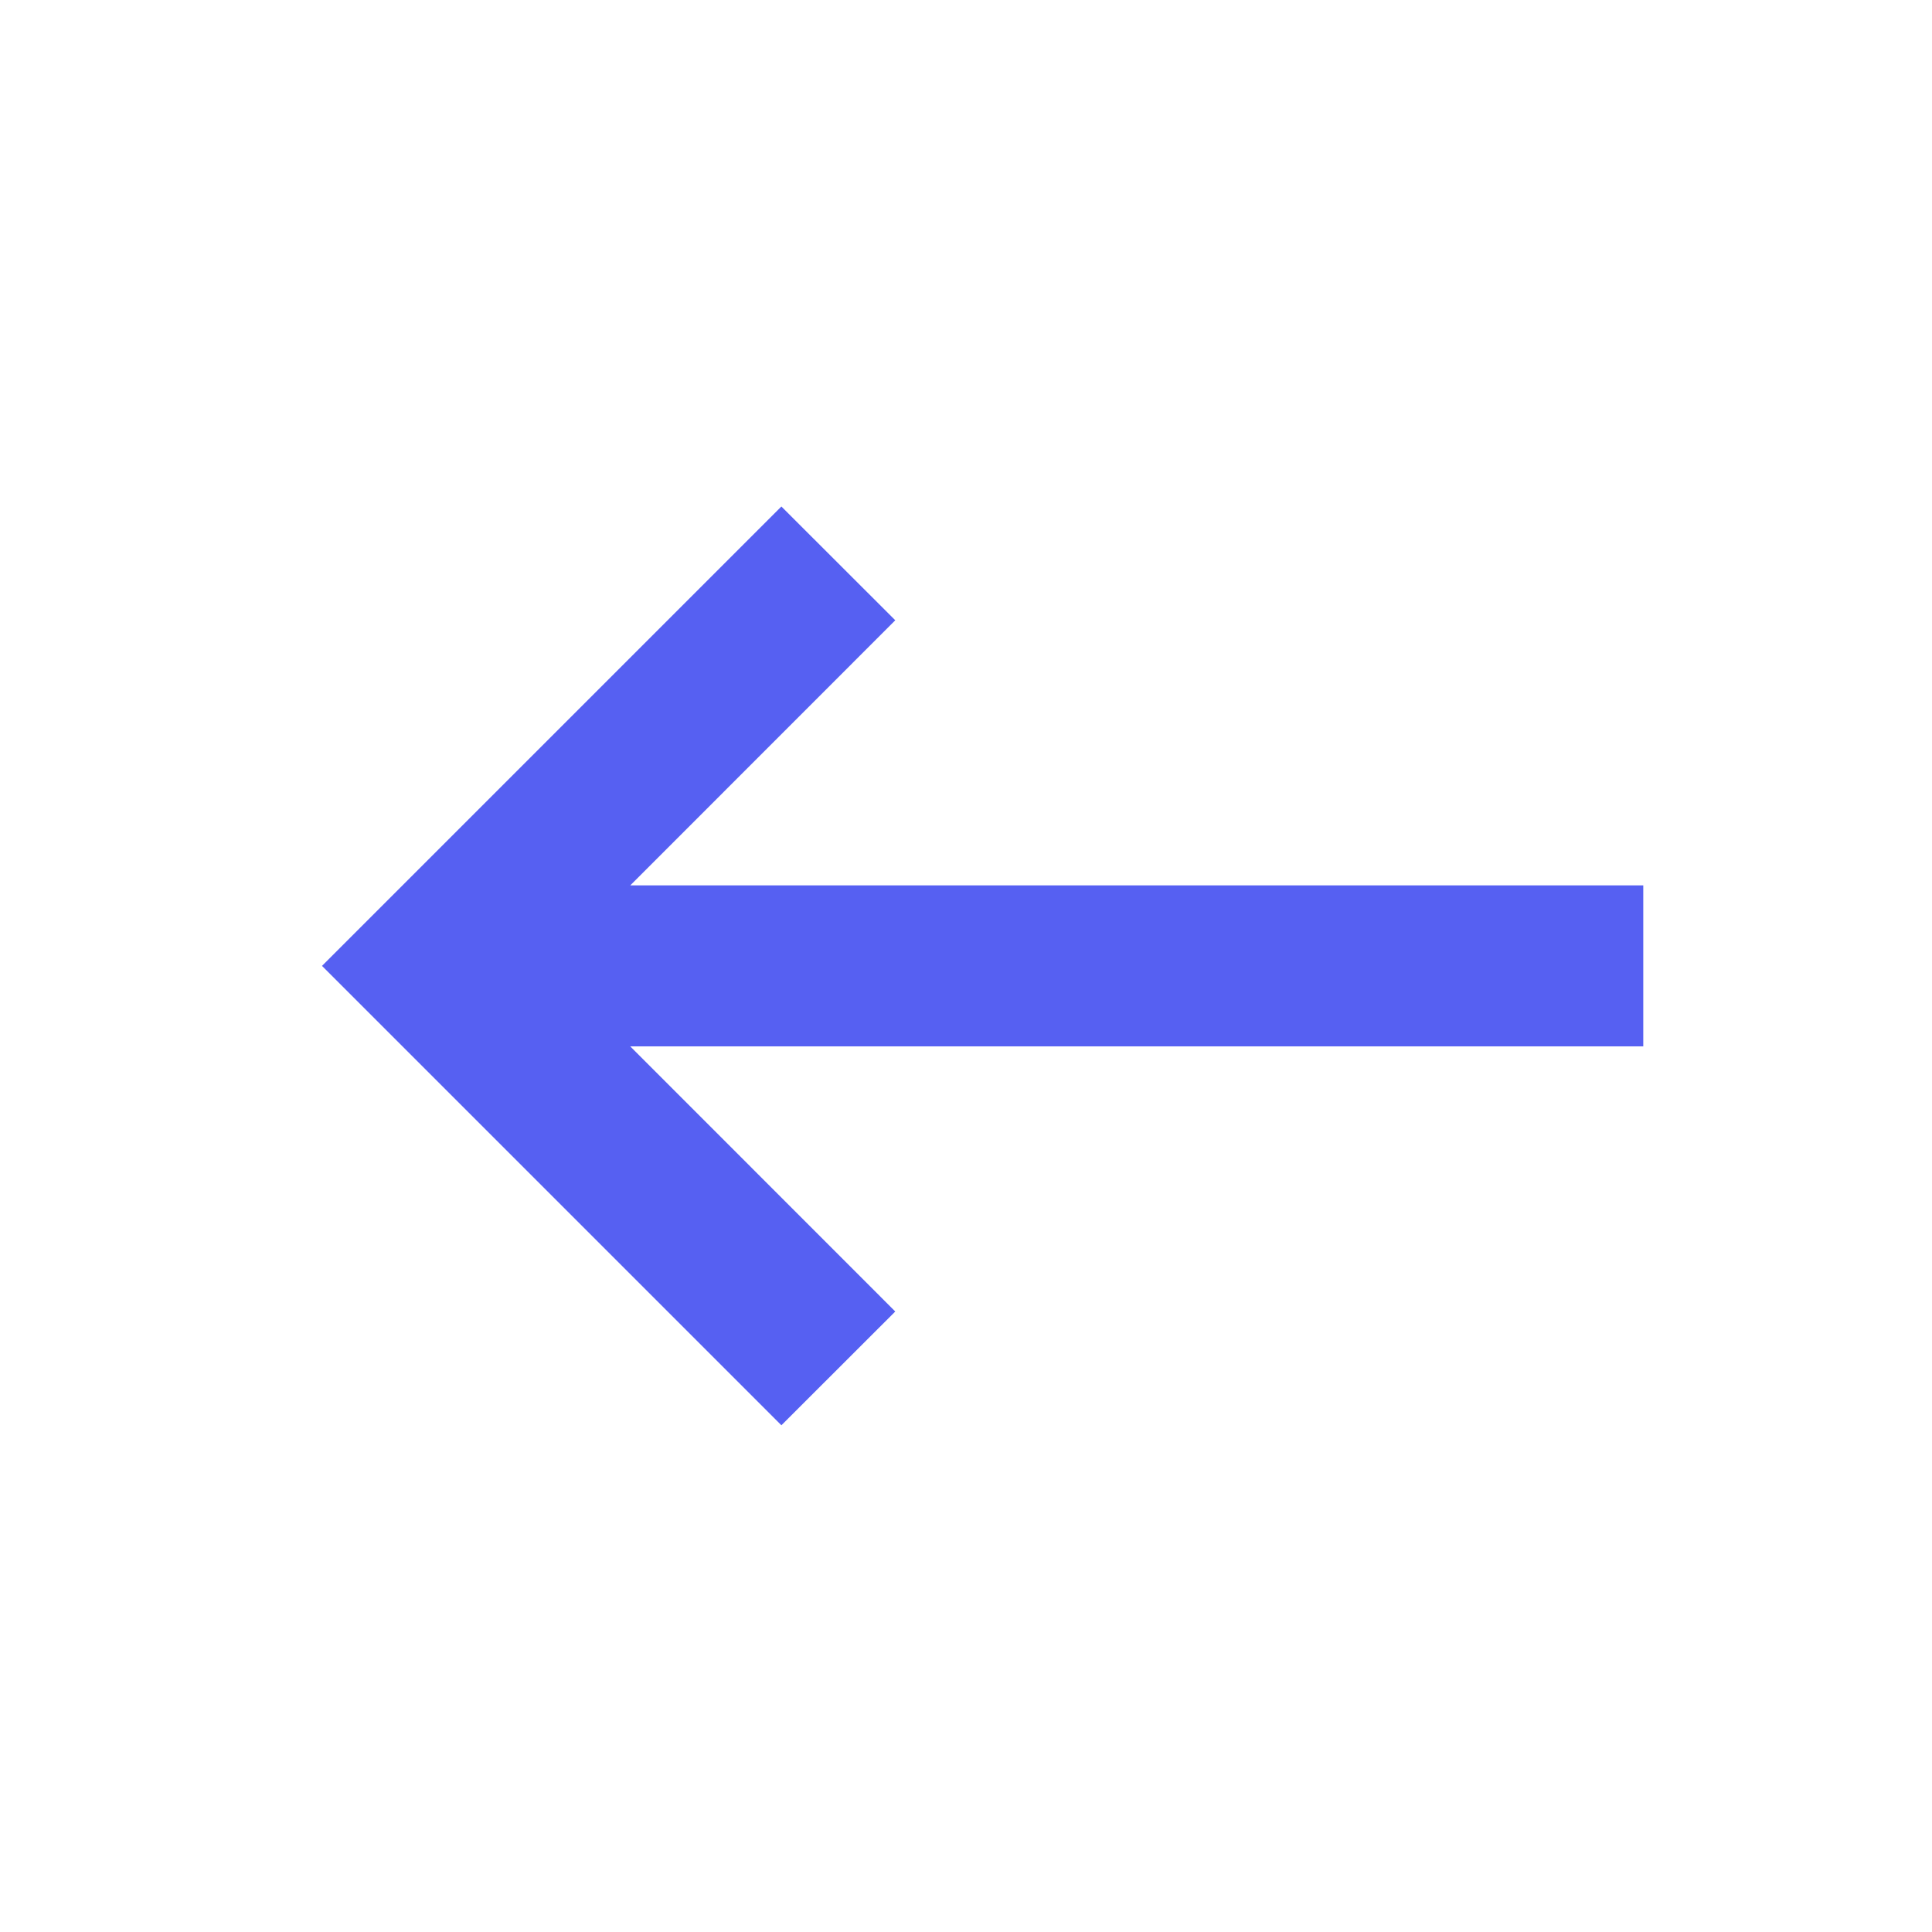 <svg width="18" height="18" viewBox="0 0 18 18" fill="none" xmlns="http://www.w3.org/2000/svg">
<path d="M7.28 13.279L3 8.999L7.28 4.719L8.341 5.779L5.872 8.249L15.31 8.249L15.31 9.749L5.872 9.749L8.341 12.219L7.28 13.279Z" fill="#5660F2"/>
</svg>
